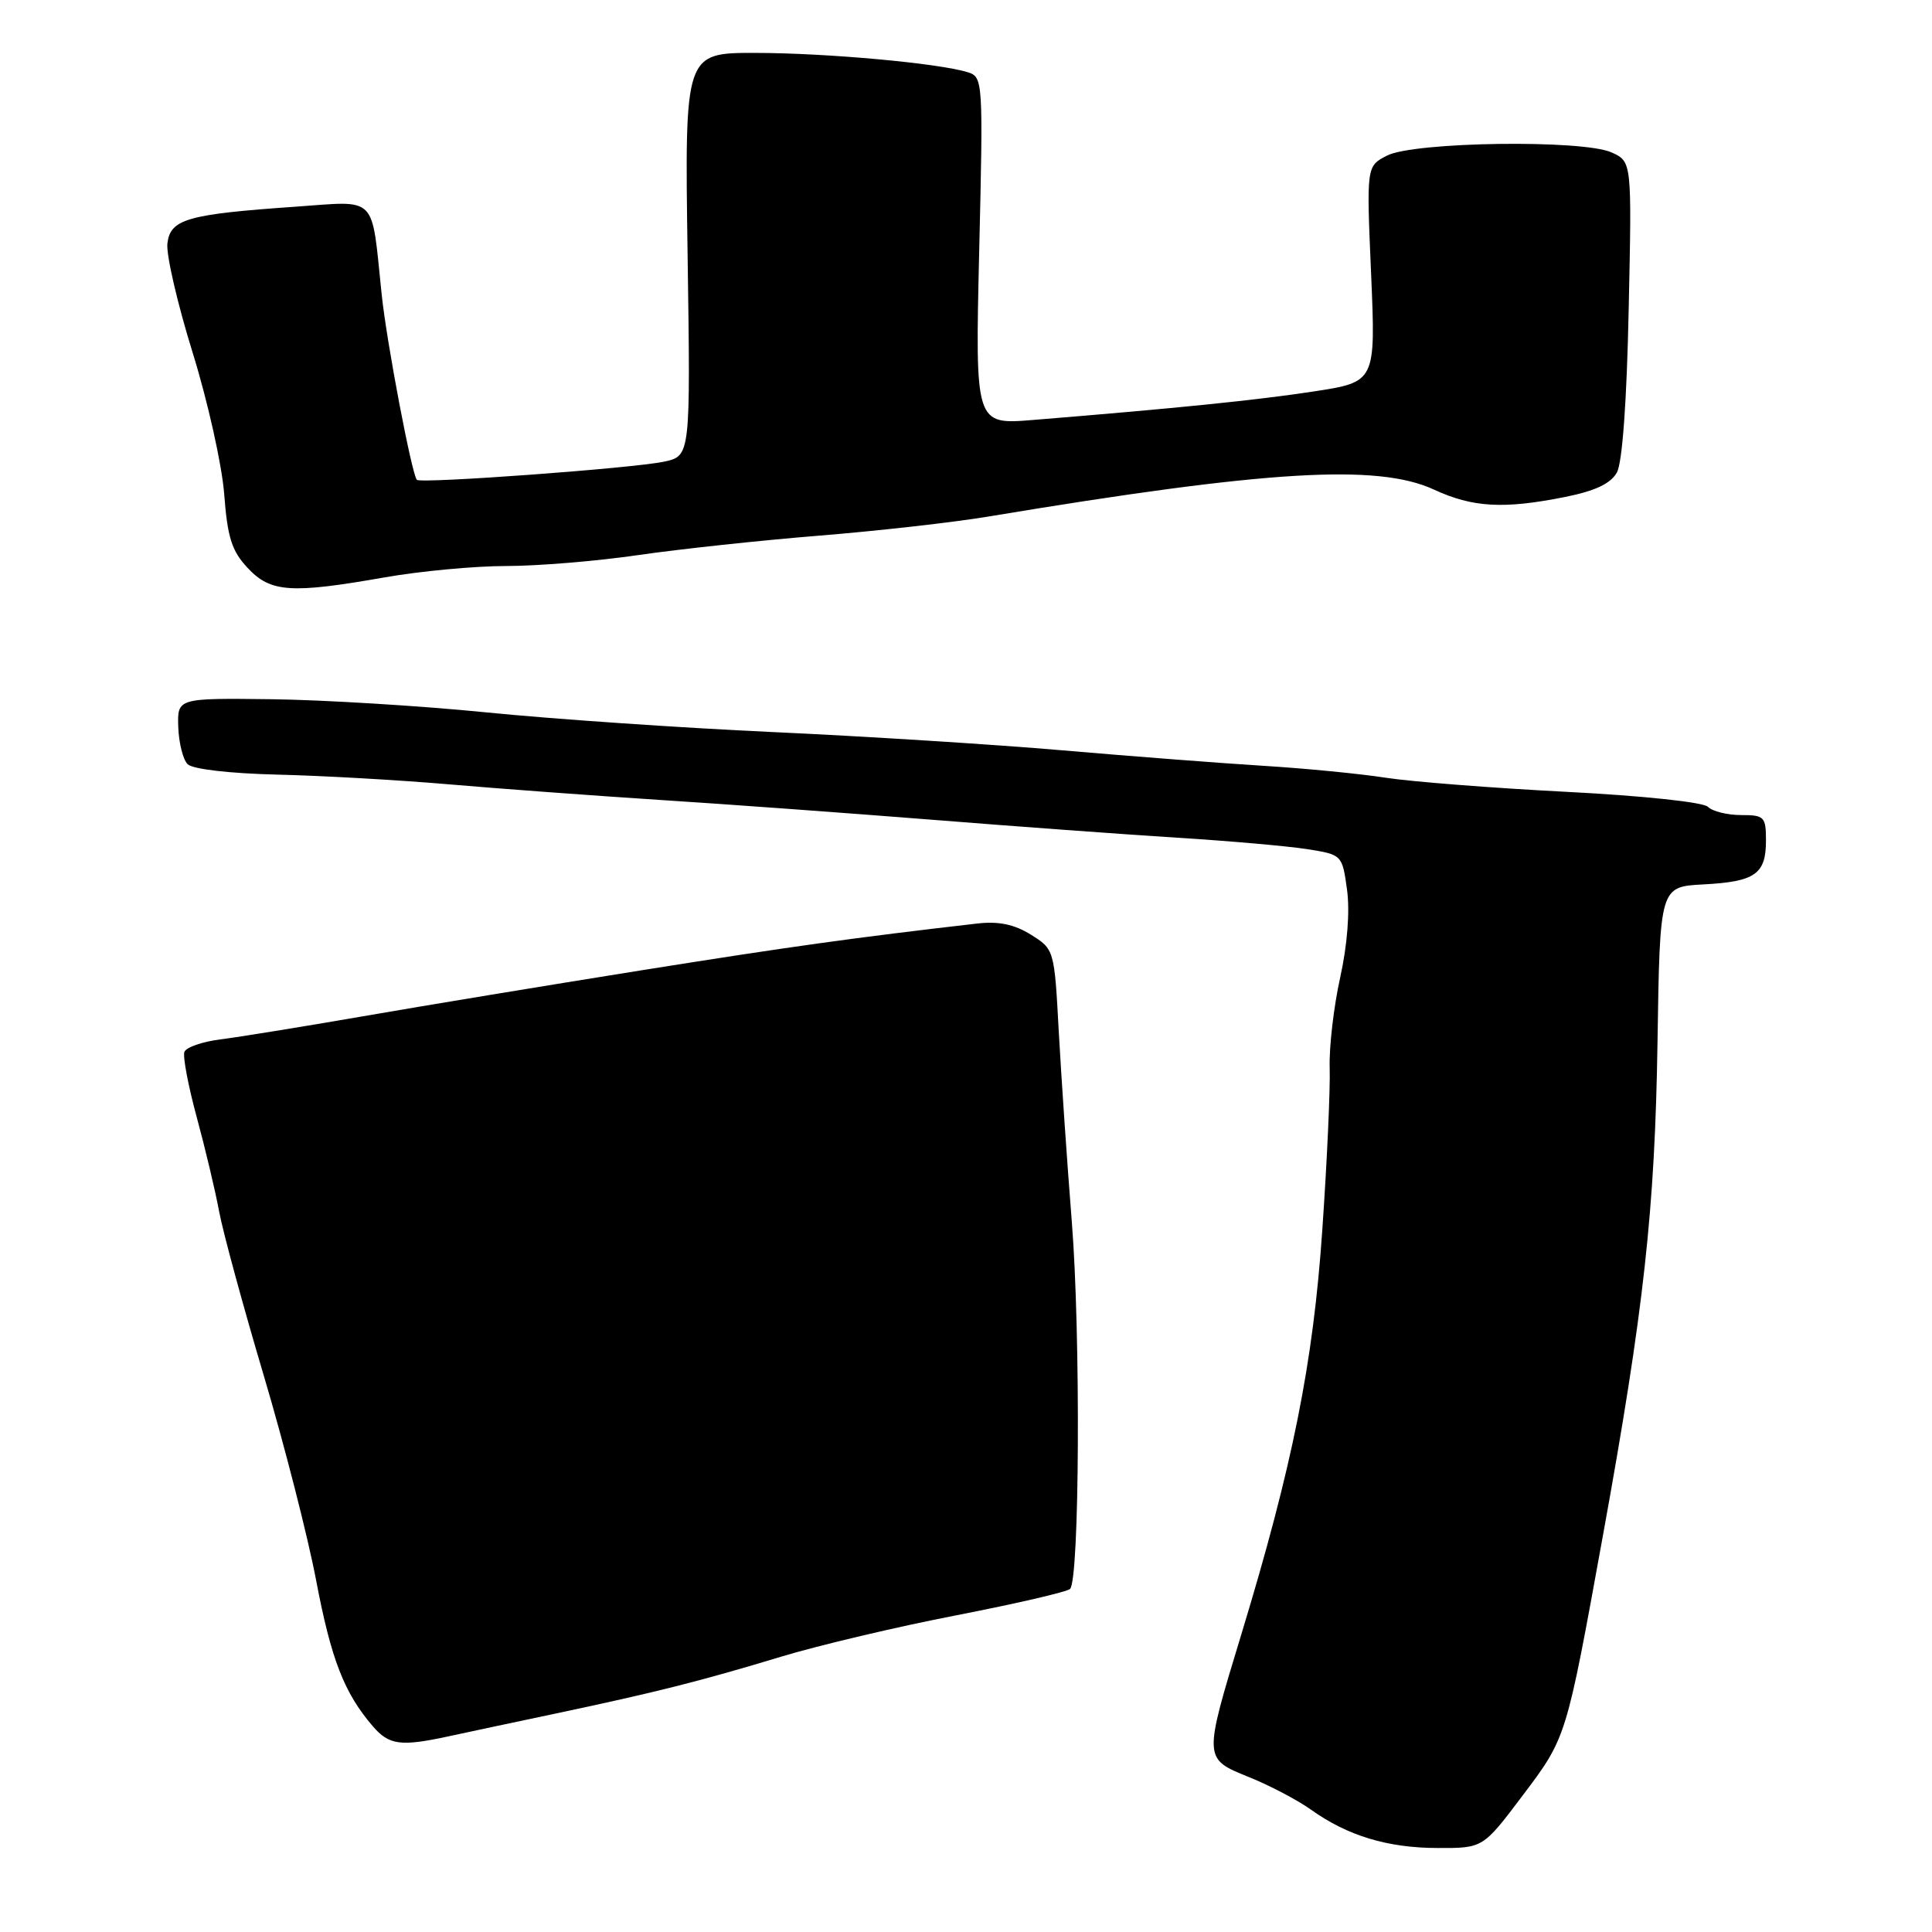 <?xml version="1.0" encoding="UTF-8" standalone="no"?>
<!DOCTYPE svg PUBLIC "-//W3C//DTD SVG 1.1//EN" "http://www.w3.org/Graphics/SVG/1.1/DTD/svg11.dtd" >
<svg xmlns="http://www.w3.org/2000/svg" xmlns:xlink="http://www.w3.org/1999/xlink" version="1.1" viewBox="0 0 256 256">
 <g >
 <path fill="currentColor"
d=" M 201.74 237.94 C 207.58 230.19 207.51 230.40 212.39 203.50 C 217.83 173.53 219.29 160.31 219.63 138.00 C 219.94 117.50 219.94 117.50 225.68 117.19 C 232.57 116.83 234.00 115.83 234.00 111.38 C 234.00 108.22 233.78 108.00 230.70 108.00 C 228.88 108.00 226.91 107.51 226.31 106.91 C 225.69 106.29 217.69 105.44 207.52 104.92 C 197.79 104.42 187.05 103.58 183.66 103.06 C 180.27 102.53 173.00 101.82 167.50 101.48 C 162.00 101.14 150.01 100.22 140.86 99.43 C 131.70 98.64 114.38 97.55 102.36 97.00 C 90.34 96.45 73.30 95.28 64.50 94.40 C 55.70 93.52 42.88 92.74 36.00 92.65 C 23.50 92.50 23.50 92.50 23.62 96.32 C 23.69 98.42 24.25 100.65 24.86 101.26 C 25.52 101.92 30.46 102.49 36.74 102.64 C 42.66 102.78 52.90 103.36 59.50 103.93 C 66.10 104.50 78.70 105.43 87.50 106.00 C 96.30 106.56 112.50 107.75 123.50 108.62 C 134.50 109.50 149.12 110.57 156.00 111.00 C 162.88 111.43 170.60 112.11 173.17 112.51 C 177.84 113.25 177.85 113.26 178.49 117.90 C 178.88 120.77 178.53 125.23 177.58 129.53 C 176.73 133.36 176.10 138.75 176.19 141.50 C 176.28 144.25 175.84 153.93 175.21 163.00 C 174.00 180.64 171.29 194.16 164.50 216.50 C 159.44 233.15 159.43 233.02 165.51 235.48 C 168.26 236.59 171.95 238.53 173.71 239.79 C 178.56 243.25 183.86 244.86 190.50 244.87 C 196.50 244.89 196.50 244.89 201.74 237.94 Z  M 59.31 230.10 C 61.61 229.60 68.00 228.24 73.50 227.08 C 86.88 224.25 92.80 222.76 103.50 219.52 C 108.45 218.02 118.93 215.54 126.79 214.02 C 134.65 212.49 141.40 210.93 141.79 210.54 C 143.05 209.29 143.20 176.72 142.02 161.88 C 141.39 153.97 140.62 142.62 140.29 136.65 C 139.71 125.84 139.69 125.78 136.60 123.85 C 134.40 122.48 132.34 122.05 129.50 122.37 C 113.02 124.27 104.76 125.42 85.00 128.57 C 72.62 130.55 55.98 133.29 48.00 134.68 C 40.02 136.06 31.55 137.43 29.17 137.73 C 26.78 138.03 24.65 138.78 24.43 139.39 C 24.21 140.00 24.94 143.88 26.06 148.00 C 27.18 152.12 28.52 157.75 29.03 160.50 C 29.54 163.25 32.20 173.01 34.93 182.20 C 37.66 191.38 40.80 203.65 41.90 209.46 C 43.88 219.88 45.61 224.34 49.41 228.75 C 51.55 231.23 53.08 231.44 59.31 230.10 Z  M 51.00 76.50 C 55.67 75.68 62.91 75.00 67.07 75.00 C 71.24 75.00 79.11 74.35 84.57 73.55 C 90.03 72.76 100.80 71.60 108.50 70.98 C 116.20 70.36 126.33 69.22 131.00 68.44 C 167.90 62.30 182.53 61.42 190.00 64.87 C 195.14 67.25 199.25 67.48 207.38 65.85 C 211.38 65.05 213.43 64.08 214.25 62.60 C 214.97 61.29 215.56 53.13 215.81 40.96 C 216.23 21.42 216.23 21.42 213.55 20.20 C 209.74 18.47 187.36 18.78 183.78 20.62 C 181.06 22.02 181.06 22.02 181.68 36.31 C 182.29 50.61 182.29 50.61 174.07 51.87 C 166.46 53.03 156.03 54.09 136.85 55.65 C 129.21 56.27 129.21 56.27 129.75 33.25 C 130.28 10.75 130.25 10.21 128.26 9.58 C 124.48 8.38 109.54 7.02 100.11 7.01 C 90.72 7.00 90.72 7.00 91.11 33.71 C 91.50 60.41 91.50 60.41 88.00 61.17 C 83.98 62.04 55.78 64.11 55.24 63.58 C 54.57 62.90 51.24 45.41 50.57 38.98 C 49.18 25.65 50.14 26.62 39.14 27.39 C 24.78 28.39 22.56 29.03 22.18 32.27 C 22.01 33.76 23.52 40.27 25.53 46.74 C 27.54 53.21 29.42 61.65 29.71 65.50 C 30.14 71.21 30.71 73.01 32.81 75.25 C 35.85 78.51 38.55 78.69 51.00 76.50 Z "/>
</g>
</svg>